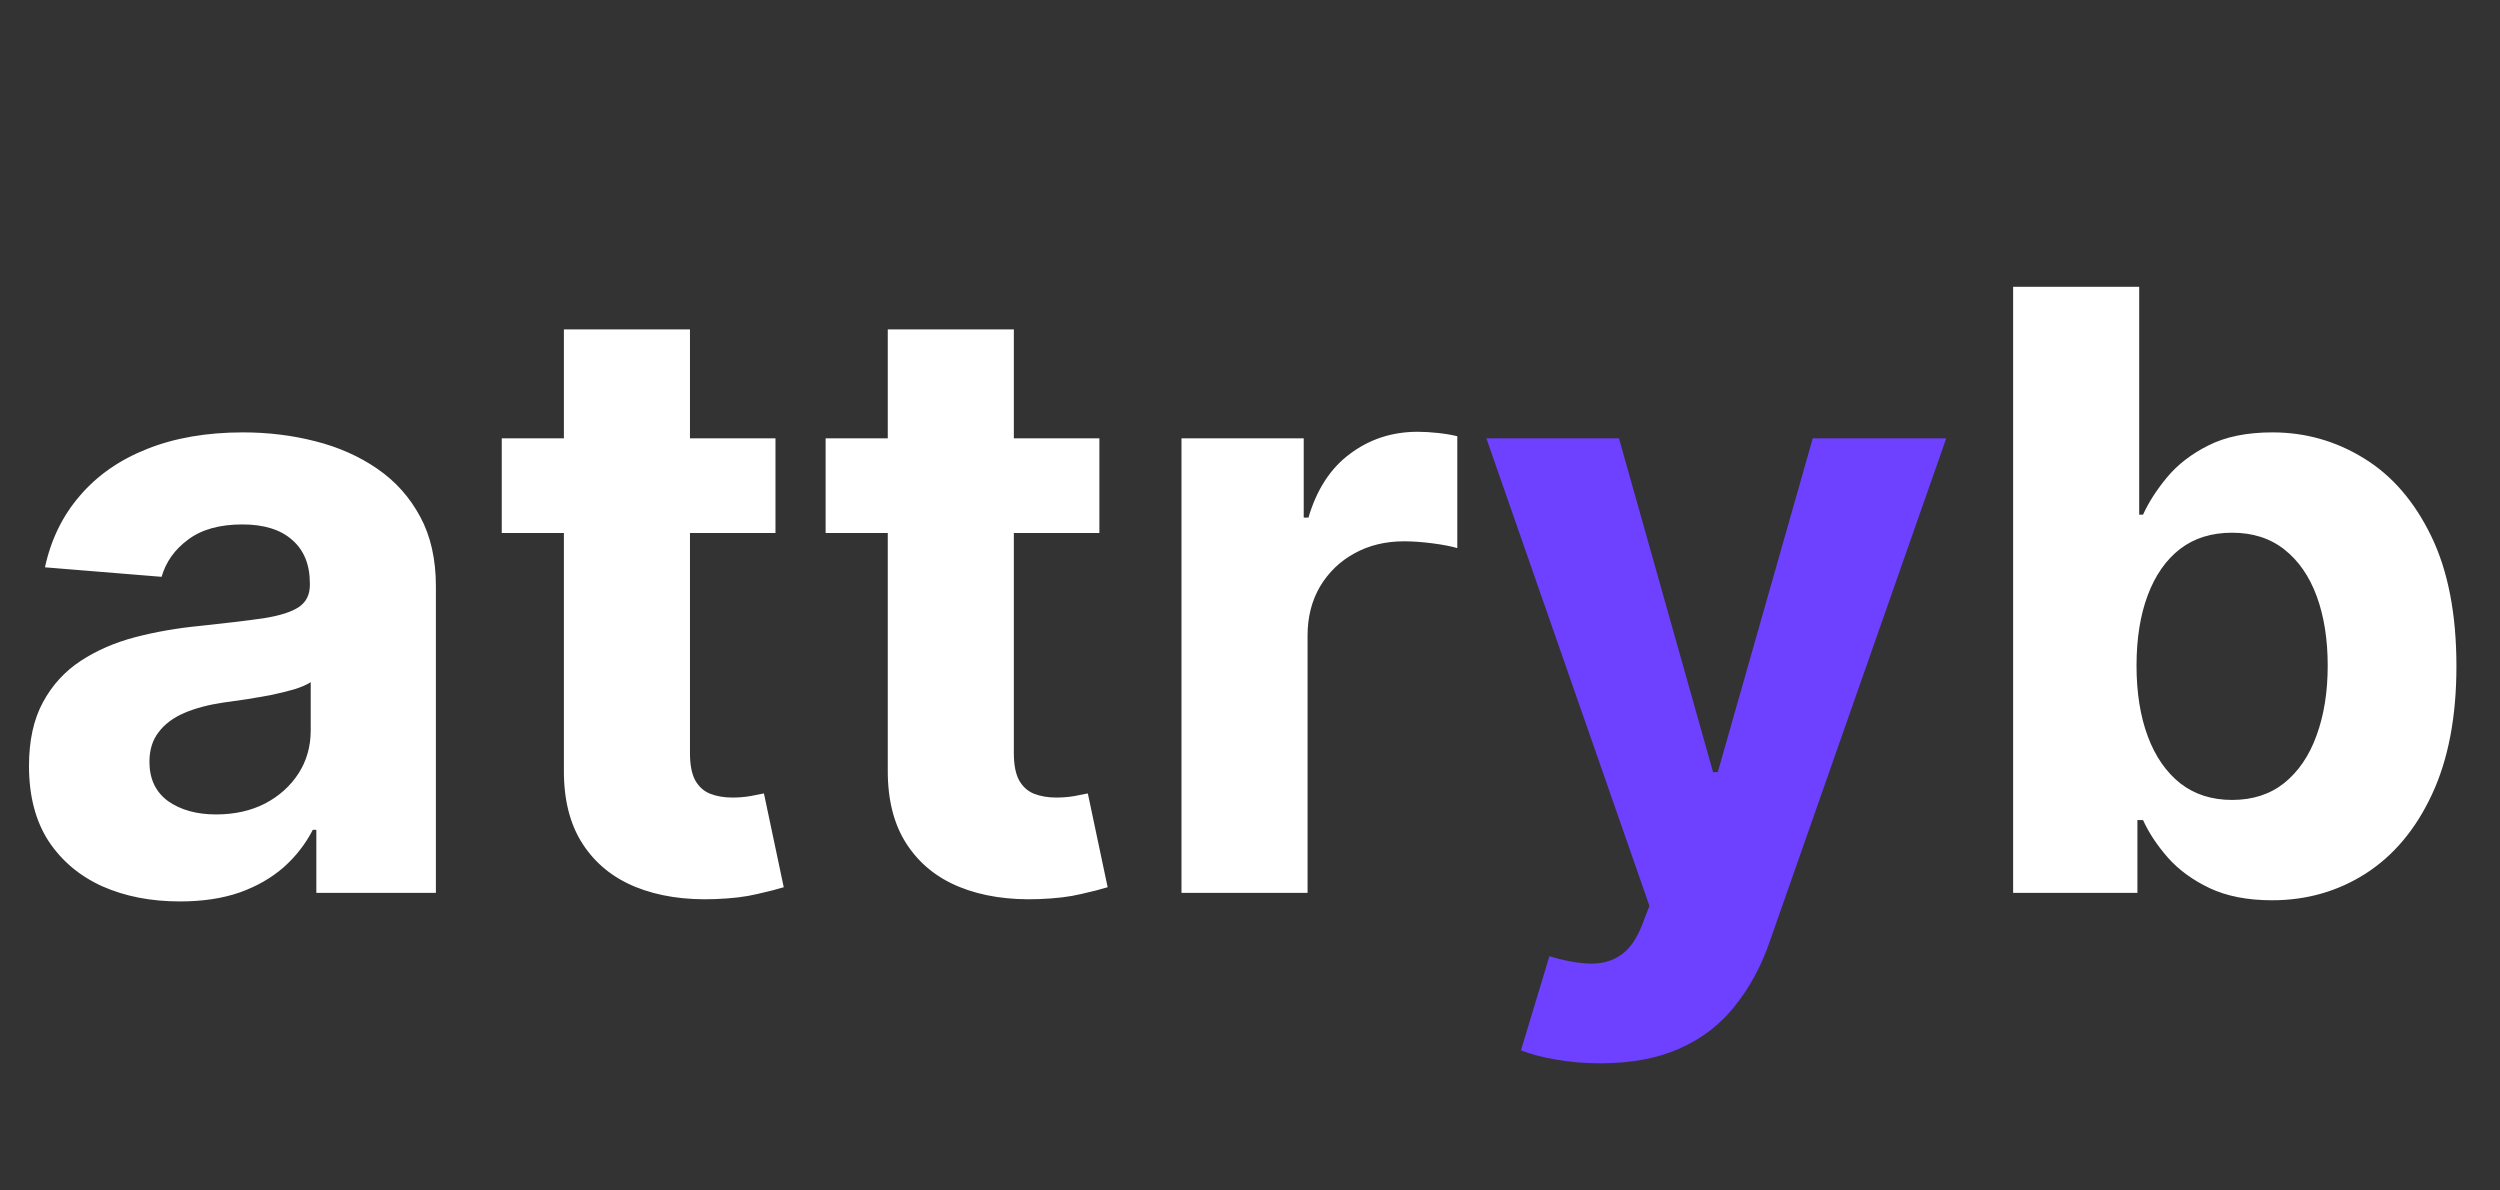 <svg width="84" height="40" viewBox="0 0 84 40" fill="none" xmlns="http://www.w3.org/2000/svg">
<rect x="0" y="0" width="84" height="40" fill="#333333" stroke="none"/>
<path d="M6.045 30.288C5.071 30.288 4.203 30.119 3.44 29.781C2.678 29.437 2.075 28.93 1.631 28.26C1.193 27.584 0.974 26.742 0.974 25.734C0.974 24.886 1.13 24.173 1.442 23.597C1.753 23.02 2.178 22.556 2.714 22.204C3.251 21.853 3.861 21.588 4.544 21.409C5.233 21.23 5.956 21.104 6.712 21.031C7.6 20.938 8.316 20.852 8.859 20.773C9.403 20.687 9.797 20.561 10.043 20.395C10.288 20.229 10.411 19.984 10.411 19.659V19.599C10.411 18.97 10.212 18.483 9.814 18.138C9.423 17.793 8.866 17.621 8.143 17.621C7.381 17.621 6.775 17.79 6.324 18.128C5.873 18.459 5.575 18.877 5.429 19.381L1.511 19.062C1.71 18.134 2.101 17.332 2.685 16.656C3.268 15.973 4.02 15.45 4.942 15.085C5.87 14.714 6.944 14.528 8.163 14.528C9.012 14.528 9.824 14.628 10.599 14.827C11.382 15.026 12.074 15.334 12.678 15.751C13.287 16.169 13.768 16.706 14.119 17.362C14.471 18.012 14.646 18.791 14.646 19.699V30H10.629V27.882H10.51C10.265 28.359 9.937 28.78 9.526 29.145C9.115 29.503 8.621 29.785 8.044 29.99C7.467 30.189 6.801 30.288 6.045 30.288ZM7.259 27.365C7.882 27.365 8.432 27.242 8.909 26.997C9.386 26.745 9.761 26.407 10.033 25.983C10.305 25.559 10.44 25.078 10.44 24.541V22.921C10.308 23.007 10.126 23.086 9.893 23.159C9.668 23.225 9.413 23.288 9.128 23.348C8.843 23.401 8.558 23.451 8.273 23.497C7.988 23.537 7.729 23.573 7.497 23.607C7 23.68 6.566 23.796 6.195 23.954C5.823 24.114 5.535 24.329 5.33 24.601C5.124 24.866 5.021 25.197 5.021 25.595C5.021 26.172 5.23 26.613 5.648 26.918C6.072 27.216 6.609 27.365 7.259 27.365ZM26.056 14.727V17.909H16.859V14.727H26.056ZM18.947 11.068H23.183V25.307C23.183 25.698 23.242 26.003 23.361 26.222C23.481 26.434 23.646 26.583 23.859 26.669C24.077 26.755 24.329 26.798 24.614 26.798C24.813 26.798 25.012 26.782 25.211 26.749C25.41 26.709 25.562 26.679 25.668 26.659L26.334 29.811C26.122 29.877 25.824 29.954 25.44 30.04C25.055 30.133 24.588 30.189 24.038 30.209C23.017 30.249 22.122 30.113 21.353 29.801C20.591 29.49 19.997 29.006 19.573 28.349C19.149 27.693 18.94 26.865 18.947 25.864V11.068ZM36.939 14.727V17.909H27.741V14.727H36.939ZM29.829 11.068H34.065V25.307C34.065 25.698 34.125 26.003 34.244 26.222C34.364 26.434 34.529 26.583 34.742 26.669C34.96 26.755 35.212 26.798 35.497 26.798C35.696 26.798 35.895 26.782 36.094 26.749C36.293 26.709 36.445 26.679 36.551 26.659L37.217 29.811C37.005 29.877 36.707 29.954 36.322 30.04C35.938 30.133 35.471 30.189 34.92 30.209C33.9 30.249 33.005 30.113 32.236 29.801C31.474 29.49 30.88 29.006 30.456 28.349C30.032 27.693 29.823 26.865 29.829 25.864V11.068ZM39.698 30V14.727H43.805V17.392H43.964C44.242 16.444 44.709 15.728 45.366 15.244C46.022 14.754 46.778 14.508 47.633 14.508C47.845 14.508 48.074 14.522 48.319 14.548C48.564 14.575 48.78 14.611 48.965 14.658V18.416C48.766 18.357 48.491 18.303 48.14 18.257C47.789 18.211 47.467 18.188 47.175 18.188C46.552 18.188 45.995 18.323 45.505 18.595C45.021 18.86 44.637 19.232 44.352 19.709C44.073 20.186 43.934 20.736 43.934 21.359V30H39.698ZM67.641 30V9.636H71.877V17.293H72.006C72.192 16.882 72.46 16.464 72.811 16.04C73.169 15.609 73.633 15.251 74.204 14.966C74.78 14.674 75.496 14.528 76.351 14.528C77.465 14.528 78.492 14.82 79.434 15.403C80.375 15.98 81.127 16.852 81.691 18.018C82.254 19.178 82.536 20.634 82.536 22.384C82.536 24.087 82.261 25.526 81.711 26.699C81.167 27.866 80.425 28.75 79.483 29.354C78.549 29.95 77.501 30.249 76.341 30.249C75.519 30.249 74.82 30.113 74.243 29.841C73.673 29.569 73.206 29.228 72.841 28.817C72.477 28.399 72.198 27.978 72.006 27.554H71.817V30H67.641ZM71.787 22.364C71.787 23.272 71.913 24.064 72.165 24.74C72.417 25.416 72.782 25.943 73.259 26.321C73.736 26.692 74.316 26.878 74.999 26.878C75.688 26.878 76.272 26.689 76.749 26.311C77.226 25.927 77.588 25.396 77.833 24.72C78.085 24.037 78.211 23.252 78.211 22.364C78.211 21.482 78.088 20.706 77.843 20.037C77.597 19.367 77.236 18.844 76.759 18.466C76.282 18.088 75.695 17.899 74.999 17.899C74.309 17.899 73.726 18.081 73.249 18.446C72.778 18.811 72.417 19.328 72.165 19.997C71.913 20.667 71.787 21.456 71.787 22.364Z" fill="white"/>
<path d="M53.77 35.727C53.233 35.727 52.73 35.684 52.259 35.598C51.795 35.519 51.41 35.416 51.105 35.29L52.06 32.128C52.557 32.28 53.005 32.363 53.402 32.376C53.807 32.39 54.155 32.297 54.446 32.098C54.745 31.899 54.987 31.561 55.172 31.084L55.421 30.438L49.942 14.727H54.397L57.559 25.943H57.718L60.909 14.727H65.394L59.458 31.651C59.173 32.472 58.785 33.188 58.294 33.798C57.81 34.415 57.197 34.889 56.455 35.22C55.712 35.558 54.818 35.727 53.77 35.727Z" fill="#6E40FF"/>
</svg>
